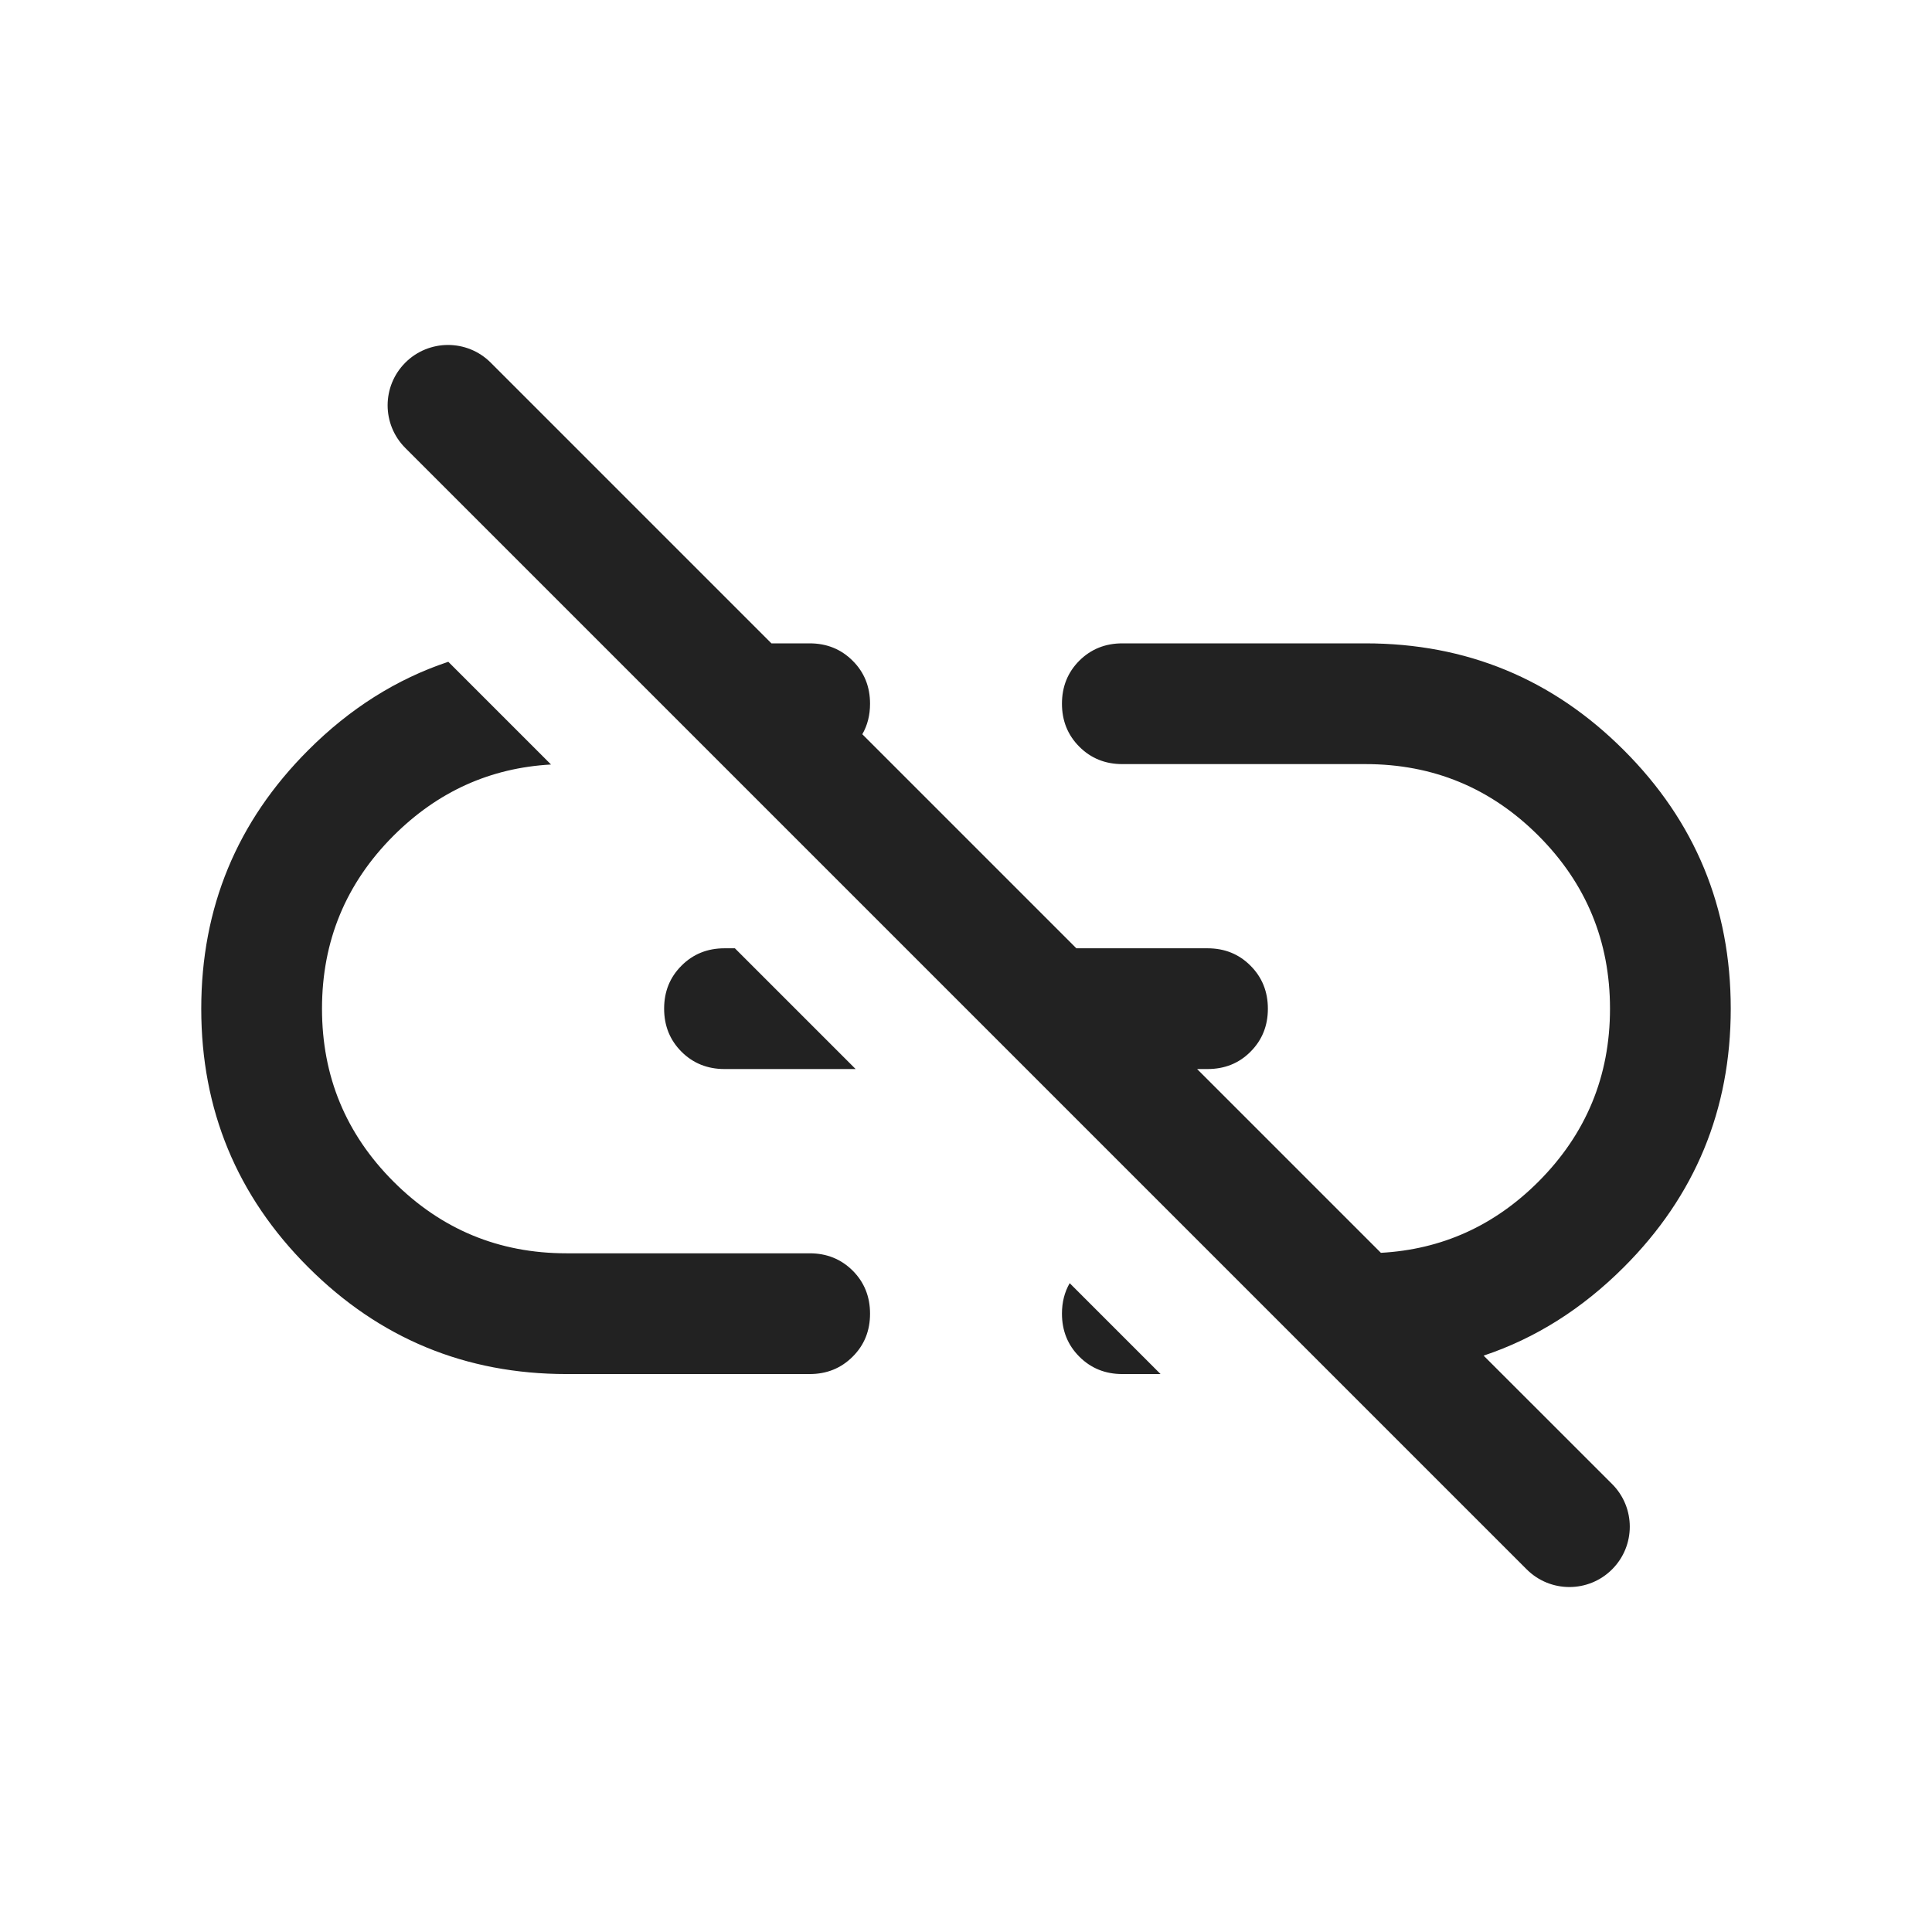 <svg width="24" height="24" viewBox="0 0 24 24" fill="none" xmlns="http://www.w3.org/2000/svg">
<path fill-rule="evenodd" clip-rule="evenodd" d="M6.096 4.505C5.803 4.212 5.328 4.212 5.035 4.505C4.742 4.798 4.742 5.272 5.035 5.565L18.965 19.495C19.258 19.788 19.733 19.788 20.026 19.495C20.319 19.202 20.319 18.728 20.026 18.435L18.43 16.84C19.075 16.625 19.655 16.258 20.172 15.741C21.058 14.856 21.5 13.785 21.5 12.53C21.5 11.274 21.058 10.204 20.172 9.319C19.288 8.434 18.217 7.992 16.962 7.992H13.942C13.73 7.992 13.552 8.064 13.408 8.207C13.264 8.351 13.192 8.529 13.192 8.742C13.192 8.954 13.264 9.132 13.408 9.276C13.552 9.42 13.73 9.492 13.942 9.492H16.963C17.802 9.492 18.518 9.788 19.111 10.381C19.703 10.974 20 11.691 20 12.53C20 13.37 19.703 14.086 19.111 14.679C18.563 15.227 17.911 15.521 17.154 15.563L14.871 13.28H15C15.213 13.28 15.391 13.209 15.534 13.065C15.678 12.921 15.75 12.743 15.75 12.531C15.75 12.318 15.678 12.14 15.534 11.996C15.391 11.852 15.213 11.78 15 11.78H13.371L10.712 9.121C10.776 9.01 10.808 8.884 10.808 8.742C10.808 8.53 10.736 8.351 10.592 8.208C10.448 8.064 10.27 7.992 10.058 7.992H9.583L6.096 4.505ZM3.828 9.32C4.345 8.802 4.925 8.436 5.569 8.221L6.845 9.497C6.089 9.539 5.437 9.834 4.889 10.381C4.296 10.974 4 11.691 4 12.53C4 13.37 4.296 14.086 4.889 14.679C5.482 15.272 6.198 15.569 7.037 15.569H10.058C10.27 15.569 10.448 15.641 10.592 15.784C10.736 15.928 10.808 16.107 10.808 16.319C10.808 16.532 10.736 16.71 10.592 16.853C10.448 16.997 10.27 17.069 10.058 17.069H7.038C5.783 17.069 4.713 16.626 3.828 15.741C2.943 14.857 2.5 13.786 2.5 12.531C2.5 11.275 2.943 10.205 3.828 9.32ZM9 11.78H9.129L10.629 13.28H9C8.788 13.28 8.609 13.208 8.466 13.065C8.322 12.921 8.25 12.743 8.25 12.53C8.25 12.317 8.322 12.139 8.466 11.996C8.609 11.852 8.788 11.78 9 11.78ZM13.192 16.318C13.192 16.177 13.224 16.051 13.288 15.94L14.417 17.069H13.942C13.73 17.069 13.552 16.997 13.408 16.853C13.264 16.709 13.192 16.531 13.192 16.318Z" fill="#222222"/>
</svg>
